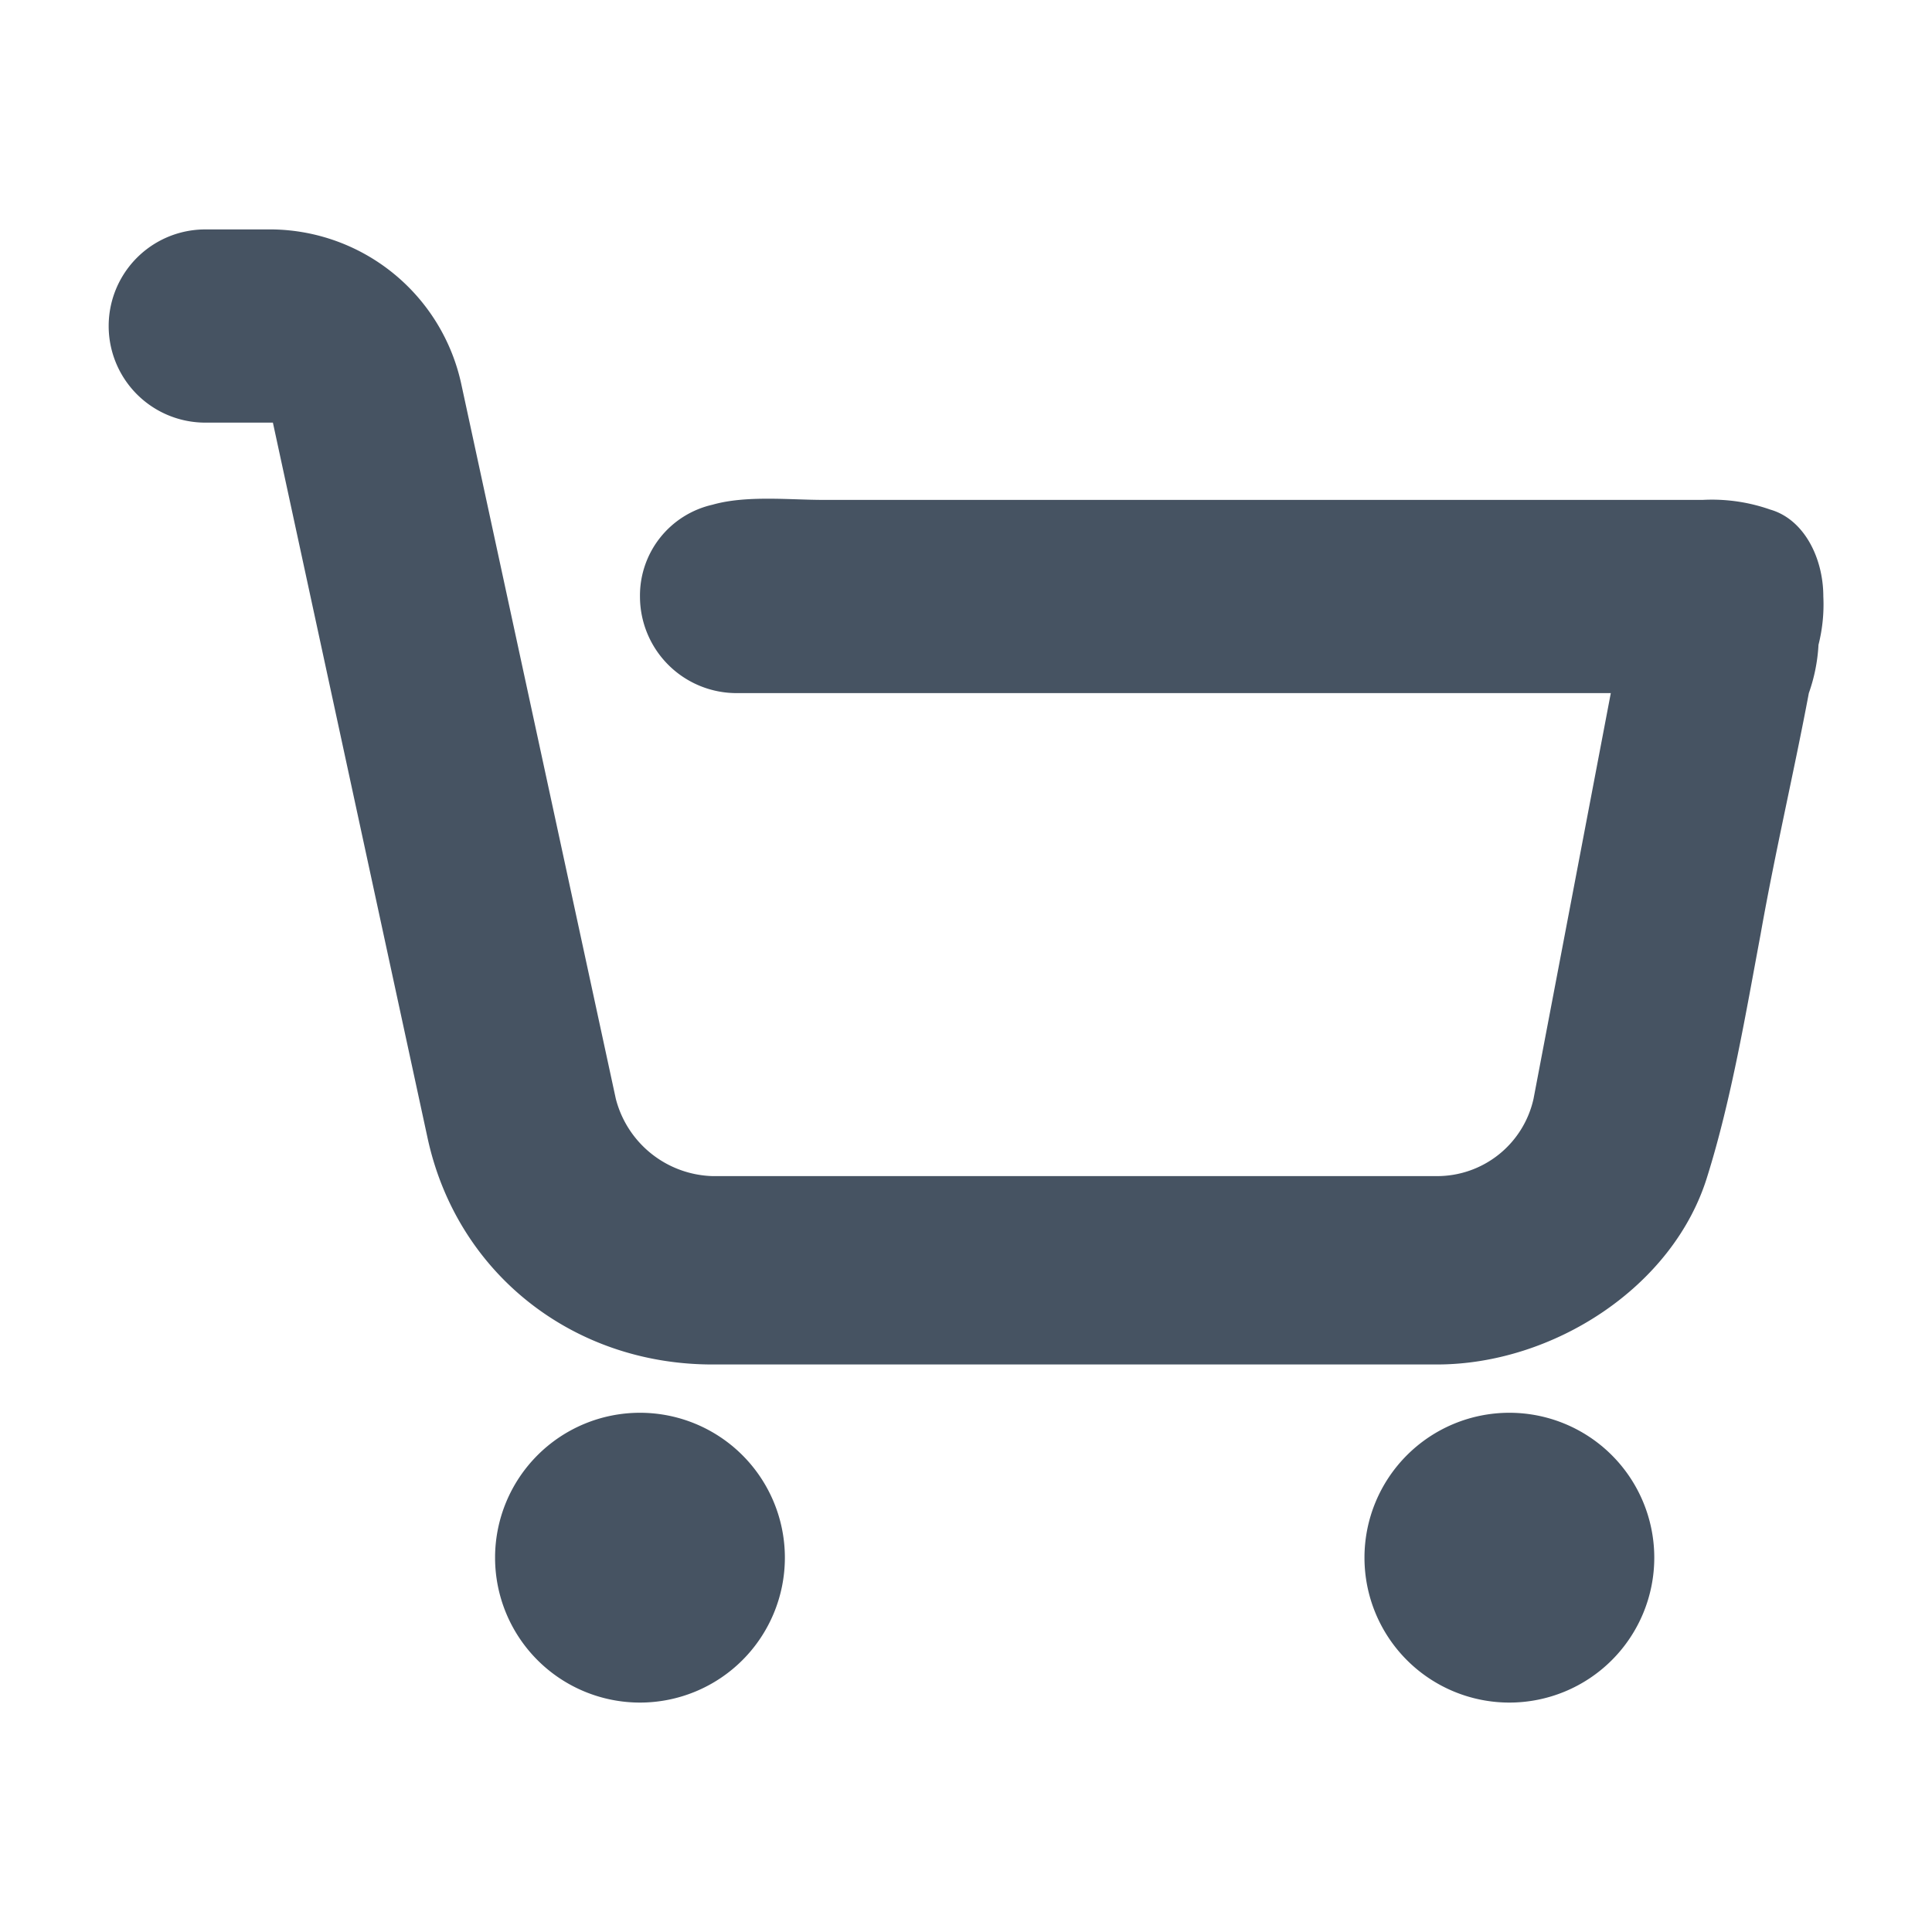 <!DOCTYPE svg PUBLIC "-//W3C//DTD SVG 1.1//EN" "http://www.w3.org/Graphics/SVG/1.1/DTD/svg11.dtd">
<!-- Uploaded to: SVG Repo, www.svgrepo.com, Transformed by: SVG Repo Mixer Tools -->
<svg fill="#465362" width="800px" height="800px" viewBox="0 0 200 200" data-name="Layer 1" id="Layer_1" xmlns="http://www.w3.org/2000/svg">
<g id="SVGRepo_bgCarrier" stroke-width="0"/>
<g id="SVGRepo_tracerCarrier" stroke-linecap="round" stroke-linejoin="round"/>
<g id="SVGRepo_iconCarrier">
<title/>
<path d="M183.25,52.75a18.22,18.22,0,0,0-7-1h-91c-3.5,0-8-.5-11.5.5a9.64,9.64,0,0,0-7.5,9.5,10,10,0,0,0,10,10h90.5l-8,42a10.22,10.22,0,0,1-10,8h-75a10.66,10.66,0,0,1-10-8l-16-74a20.3,20.3,0,0,0-19.5-16h-7a10,10,0,0,0,0,20h7l16,74c3,14,15,23.5,29.5,23.5h75c12,0,24.5-8,28-19.5,2.5-8,4-17,5.5-25,1.5-8.5,3.5-17,5-25a17.76,17.76,0,0,0,1-5,17,17,0,0,0,.5-5c0-4-2-8-5.5-9Zm-132,108.5a15,15,0,0,0,30,0h0a15,15,0,0,0-30,0Zm90,0a15,15,0,1,0,15-15,15,15,0,0,0-15,15v0Z"/>
</g>
</svg>